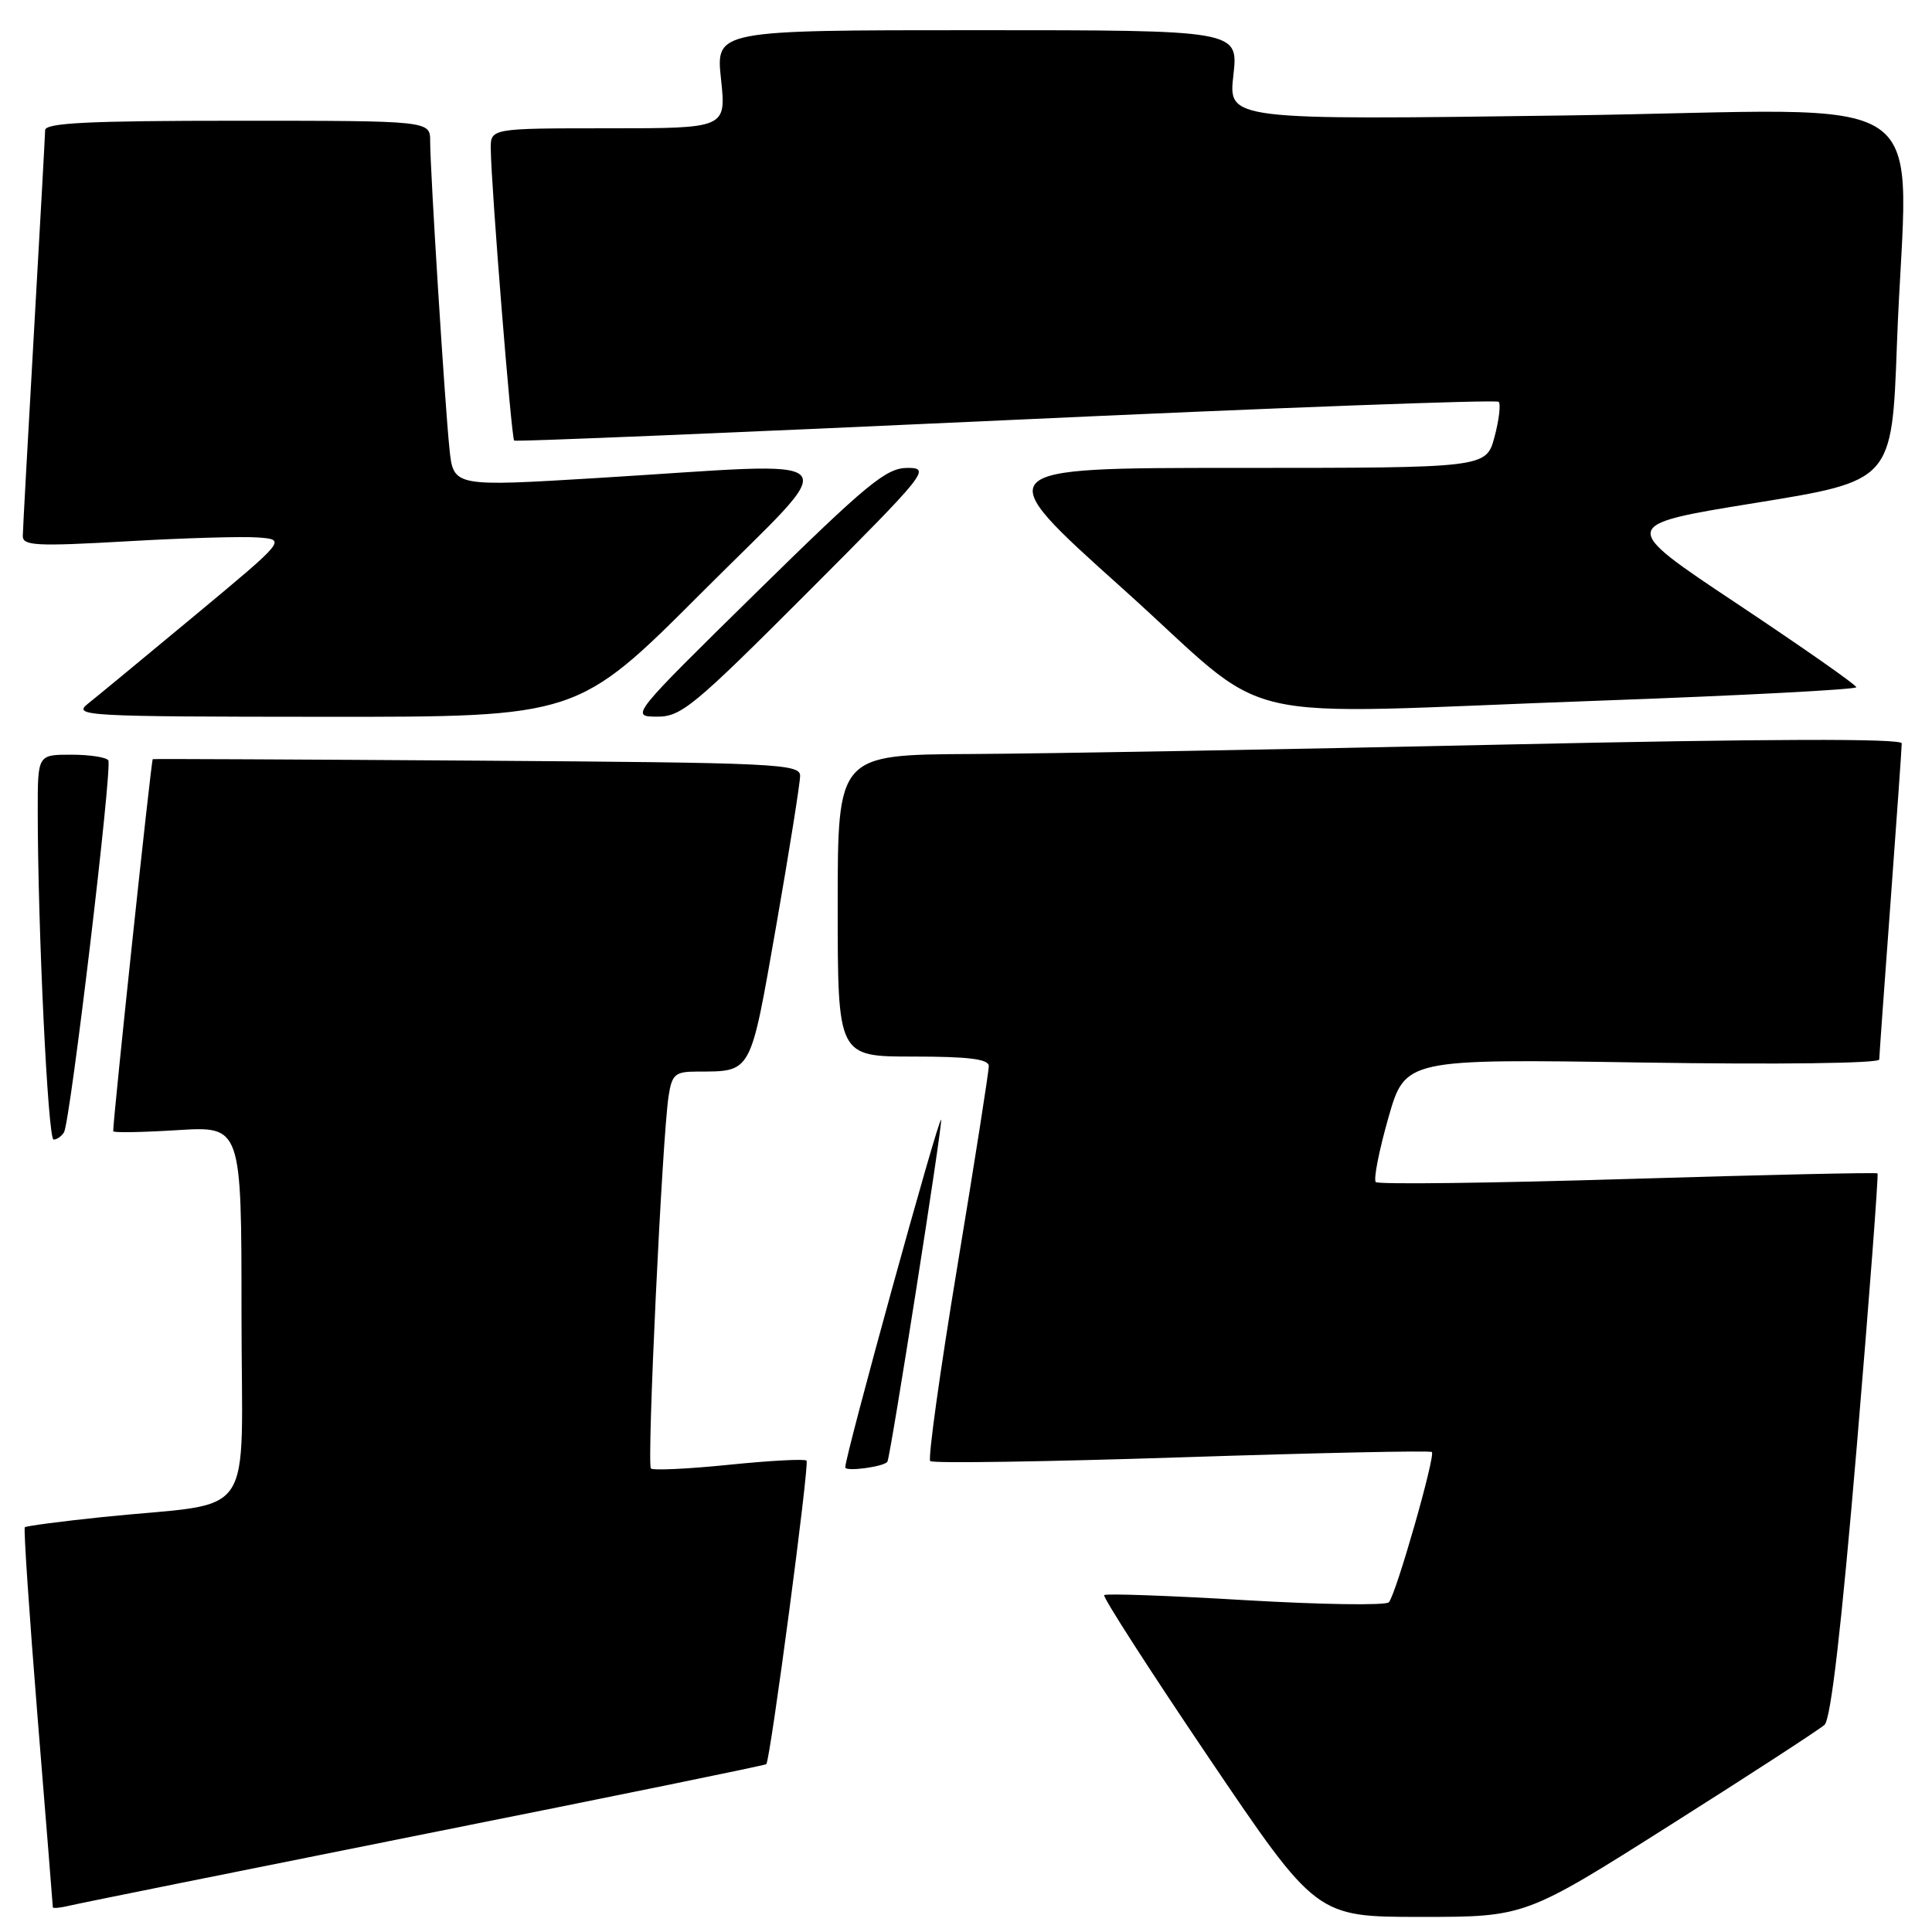 <?xml version="1.0" encoding="UTF-8" standalone="no"?>
<!DOCTYPE svg PUBLIC "-//W3C//DTD SVG 1.1//EN" "http://www.w3.org/Graphics/SVG/1.1/DTD/svg11.dtd" >
<svg xmlns="http://www.w3.org/2000/svg" xmlns:xlink="http://www.w3.org/1999/xlink" version="1.1" viewBox="0 0 256 256">
 <g >
 <path fill="currentColor"
d=" M 221.30 241.84 C 231.86 235.16 241.06 229.18 241.76 228.55 C 242.60 227.79 244.00 215.64 246.04 191.57 C 247.70 171.86 248.93 155.61 248.78 155.48 C 248.63 155.34 233.74 155.67 215.69 156.22 C 197.65 156.77 182.62 156.96 182.30 156.63 C 181.97 156.31 182.72 152.50 183.95 148.17 C 186.19 140.30 186.19 140.30 217.60 140.79 C 235.65 141.07 249.01 140.90 249.01 140.39 C 249.02 139.90 249.69 130.50 250.51 119.50 C 251.32 108.50 251.99 99.05 251.99 98.50 C 252.00 97.84 234.31 97.89 199.25 98.66 C 170.24 99.30 138.51 99.86 128.75 99.91 C 111.00 100.00 111.00 100.00 111.00 120.00 C 111.00 140.00 111.00 140.00 121.00 140.00 C 128.32 140.00 131.01 140.33 131.02 141.25 C 131.03 141.94 129.16 153.87 126.86 167.76 C 124.56 181.65 122.94 193.28 123.26 193.60 C 123.58 193.92 138.59 193.69 156.60 193.10 C 174.62 192.51 189.53 192.19 189.73 192.40 C 190.23 192.90 184.97 211.29 184.03 212.31 C 183.62 212.75 175.06 212.62 165.01 212.03 C 154.95 211.43 146.54 211.13 146.31 211.36 C 146.08 211.59 152.31 221.27 160.16 232.89 C 174.43 254.00 174.43 254.00 188.26 254.00 C 202.09 254.00 202.09 254.00 221.30 241.84 Z  M 56.40 242.99 C 81.10 238.06 101.41 233.91 101.54 233.76 C 102.08 233.14 107.28 193.95 106.87 193.54 C 106.62 193.29 102.00 193.54 96.59 194.09 C 91.19 194.64 86.53 194.86 86.25 194.58 C 85.69 194.02 87.75 150.68 88.59 145.25 C 89.03 142.37 89.45 142.00 92.30 141.99 C 99.69 141.95 99.36 142.56 102.85 122.68 C 104.60 112.68 106.02 103.73 106.02 102.79 C 106.00 101.21 102.79 101.06 63.25 100.79 C 39.74 100.63 20.38 100.54 20.24 100.59 C 20.04 100.67 15.00 148.05 15.00 149.89 C 15.00 150.11 18.82 150.04 23.50 149.75 C 32.00 149.22 32.00 149.22 32.00 174.05 C 32.00 202.31 34.36 198.87 13.56 201.02 C 8.09 201.59 3.47 202.20 3.29 202.37 C 3.11 202.55 3.88 213.88 4.98 227.55 C 6.09 241.22 7.00 252.55 7.00 252.72 C 7.00 252.90 8.01 252.80 9.25 252.50 C 10.49 252.20 31.71 247.93 56.40 242.99 Z  M 117.59 193.67 C 118.02 192.85 124.97 148.64 124.70 148.37 C 124.36 148.03 112.00 192.85 112.00 194.43 C 112.00 195.05 117.23 194.34 117.59 193.67 Z  M 8.48 150.04 C 9.31 148.68 14.91 101.67 14.35 100.75 C 14.09 100.34 11.88 100.00 9.44 100.00 C 5.00 100.00 5.00 100.00 5.00 107.34 C 5.00 122.87 6.35 151.00 7.10 151.00 C 7.53 151.00 8.15 150.57 8.48 150.04 Z  M 93.00 78.50 C 112.00 59.48 113.59 61.24 79.29 63.33 C 60.08 64.50 60.08 64.50 59.56 59.50 C 58.94 53.58 57.00 22.64 57.00 18.72 C 57.00 16.00 57.00 16.00 31.50 16.00 C 11.78 16.00 6.00 16.28 5.98 17.25 C 5.97 17.94 5.30 29.98 4.50 44.00 C 3.70 58.02 3.03 70.18 3.02 71.01 C 3.00 72.32 4.81 72.41 16.75 71.73 C 24.31 71.29 32.17 71.06 34.21 71.22 C 37.91 71.50 37.91 71.50 25.88 81.50 C 19.26 87.00 12.87 92.28 11.67 93.23 C 9.60 94.87 11.09 94.96 43.01 94.98 C 76.52 95.00 76.52 95.00 93.00 78.50 Z  M 107.00 78.50 C 122.83 62.65 123.35 62.00 120.25 62.00 C 117.43 62.00 114.94 64.05 100.26 78.46 C 83.60 94.83 83.52 94.93 87.01 94.96 C 90.24 95.00 91.87 93.65 107.00 78.50 Z  M 212.25 92.83 C 230.81 92.16 245.99 91.36 245.97 91.06 C 245.96 90.75 238.87 85.79 230.22 80.03 C 214.50 69.57 214.50 69.57 232.60 66.64 C 250.69 63.71 250.69 63.71 251.35 45.70 C 252.62 10.60 258.39 14.59 207.38 15.30 C 162.75 15.91 162.75 15.91 163.43 9.96 C 164.10 4.00 164.10 4.00 129.47 4.00 C 94.84 4.00 94.84 4.00 95.54 10.50 C 96.23 17.00 96.23 17.00 80.62 17.00 C 65.00 17.00 65.00 17.00 65.03 19.75 C 65.09 24.80 67.76 58.09 68.13 58.38 C 68.33 58.54 97.64 57.32 133.26 55.68 C 168.88 54.03 198.27 52.94 198.58 53.24 C 198.88 53.55 198.63 55.64 198.03 57.90 C 196.92 62.00 196.92 62.00 163.93 62.00 C 130.93 62.00 130.93 62.00 148.71 77.95 C 169.54 96.63 161.14 94.66 212.25 92.83 Z "/>
</g>
</svg>